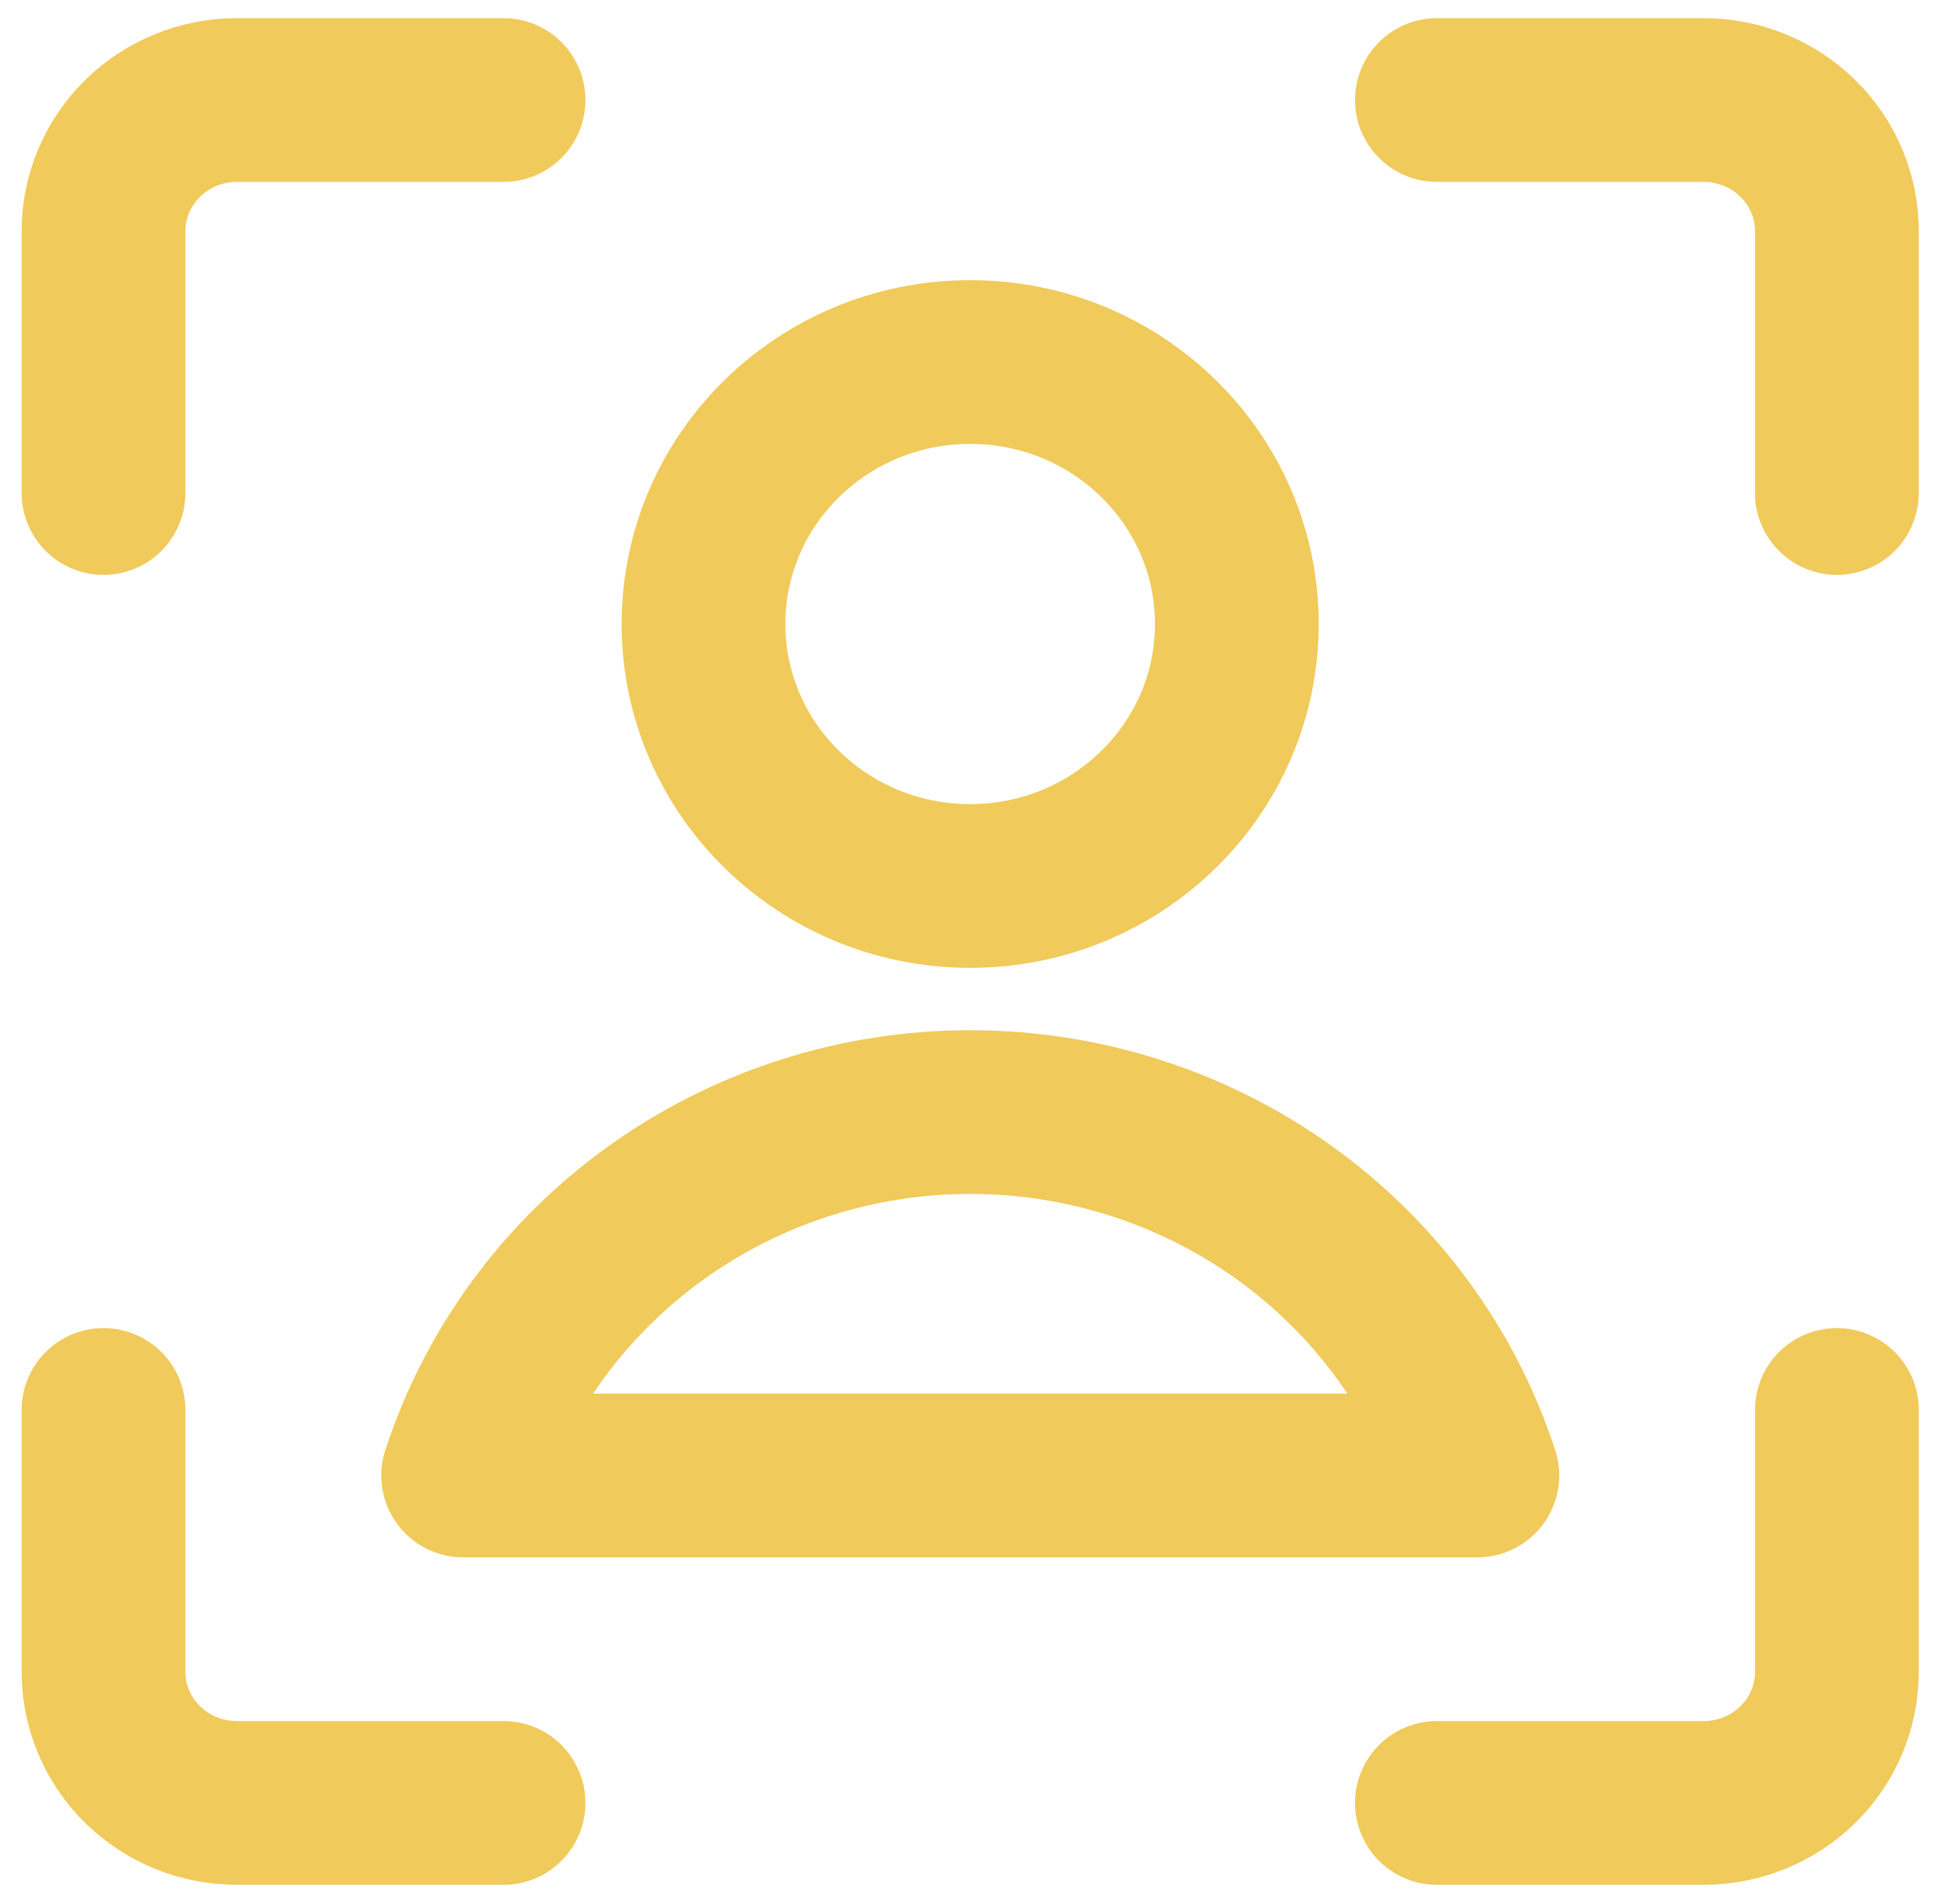 <svg width="56" height="55" viewBox="0 0 56 55" fill="none" xmlns="http://www.w3.org/2000/svg">
<g id="Group 41">
<path id="Vector" d="M53.051 40.723V48.289C53.051 49.293 52.646 50.255 51.923 50.965C51.202 51.674 50.222 52.073 49.201 52.073H41.499" stroke="#F0CA5A" stroke-width="4.729" stroke-linecap="round" stroke-linejoin="round"/>
<path id="Vector_2" d="M41.499 2.889H49.201C50.222 2.889 51.202 3.288 51.923 3.998C52.646 4.707 53.051 5.669 53.051 6.673V14.239" stroke="#F0CA5A" stroke-width="4.729" stroke-linecap="round" stroke-linejoin="round"/>
<path id="Vector_3" d="M2.99 14.239V6.673C2.99 5.669 3.396 4.707 4.118 3.998C4.84 3.288 5.82 2.889 6.841 2.889H14.543" stroke="#F0CA5A" stroke-width="4.729" stroke-linecap="round" stroke-linejoin="round"/>
<path id="Vector_4" d="M14.543 52.073H6.841C5.82 52.073 4.84 51.674 4.118 50.965C3.396 50.255 2.99 49.293 2.99 48.289V40.723" stroke="#F0CA5A" stroke-width="4.729" stroke-linecap="round" stroke-linejoin="round"/>
<path id="Vector_5" d="M28.02 25.589C32.273 25.589 35.721 22.202 35.721 18.023C35.721 13.844 32.273 10.456 28.02 10.456C23.766 10.456 20.318 13.844 20.318 18.023C20.318 22.202 23.766 25.589 28.02 25.589Z" stroke="#F0CA5A" stroke-width="4.729" stroke-linecap="round" stroke-linejoin="round"/>
<path id="Vector_6" d="M42.667 42.615C41.672 39.566 39.718 36.908 37.086 35.021C34.454 33.135 31.28 32.119 28.022 32.119C24.764 32.119 21.59 33.135 18.958 35.021C16.326 36.908 14.372 39.566 13.377 42.615H42.667Z" stroke="#F0CA5A" stroke-width="4.729" stroke-linecap="round" stroke-linejoin="round"/>
</g>
</svg>
